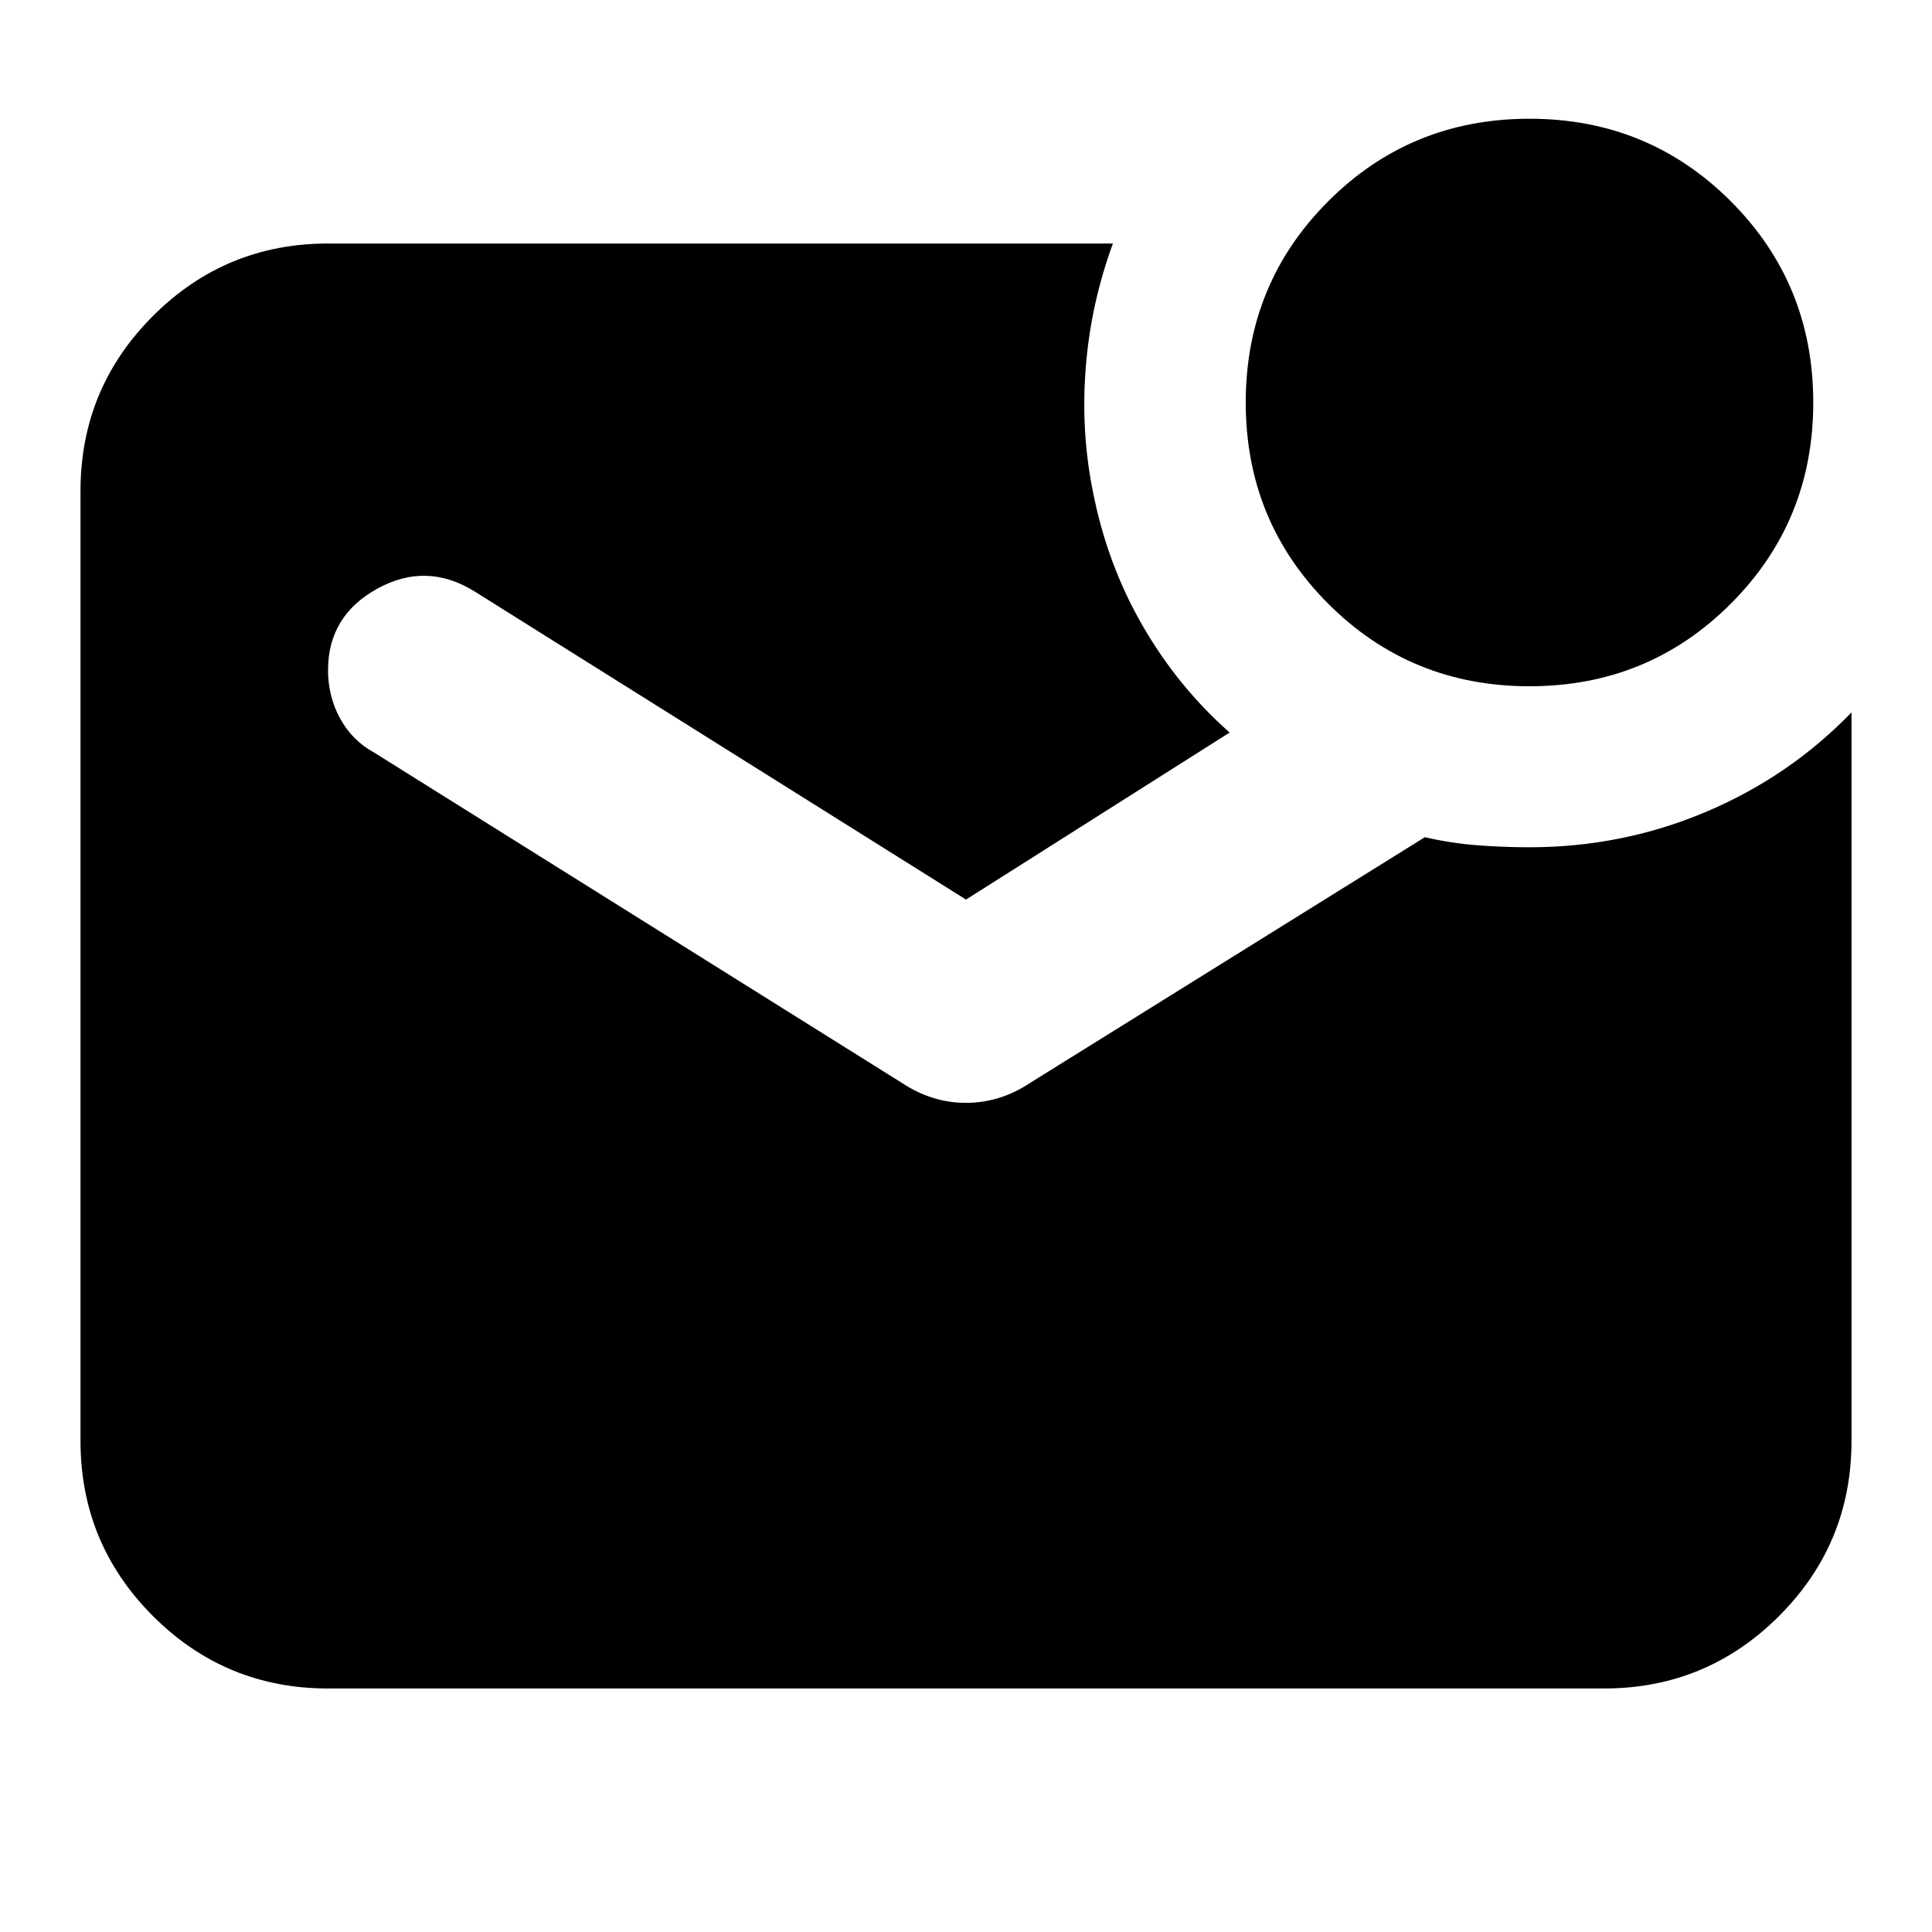 <svg xmlns="http://www.w3.org/2000/svg" height="24" width="24"><path d="M19 8.525q-1.475 0-2.5-1.025T15.475 5q0-1.475 1.025-2.5T19 1.475q1.475 0 2.5 1.025T22.525 5q0 1.475-1.025 2.5T19 8.525ZM4.075 20.975q-1.275 0-2.175-.9-.9-.9-.9-2.175V6.1q0-1.275.9-2.175.9-.9 2.175-.9h9.75q-.275.75-.337 1.537-.063.788.087 1.538.175.9.613 1.662.437.763 1.087 1.338L12 11.175 5.9 7.35q-.6-.375-1.212-.038-.613.338-.613 1.013 0 .325.15.6.15.275.425.425l6.55 4.1q.375.25.8.25.425 0 .8-.25l4.9-3.05q.325.075.65.1.325.025.65.025 1.15 0 2.188-.438Q22.225 9.65 23 8.85v9.05q0 1.275-.9 2.175-.9.9-2.175.9Z"/></svg>